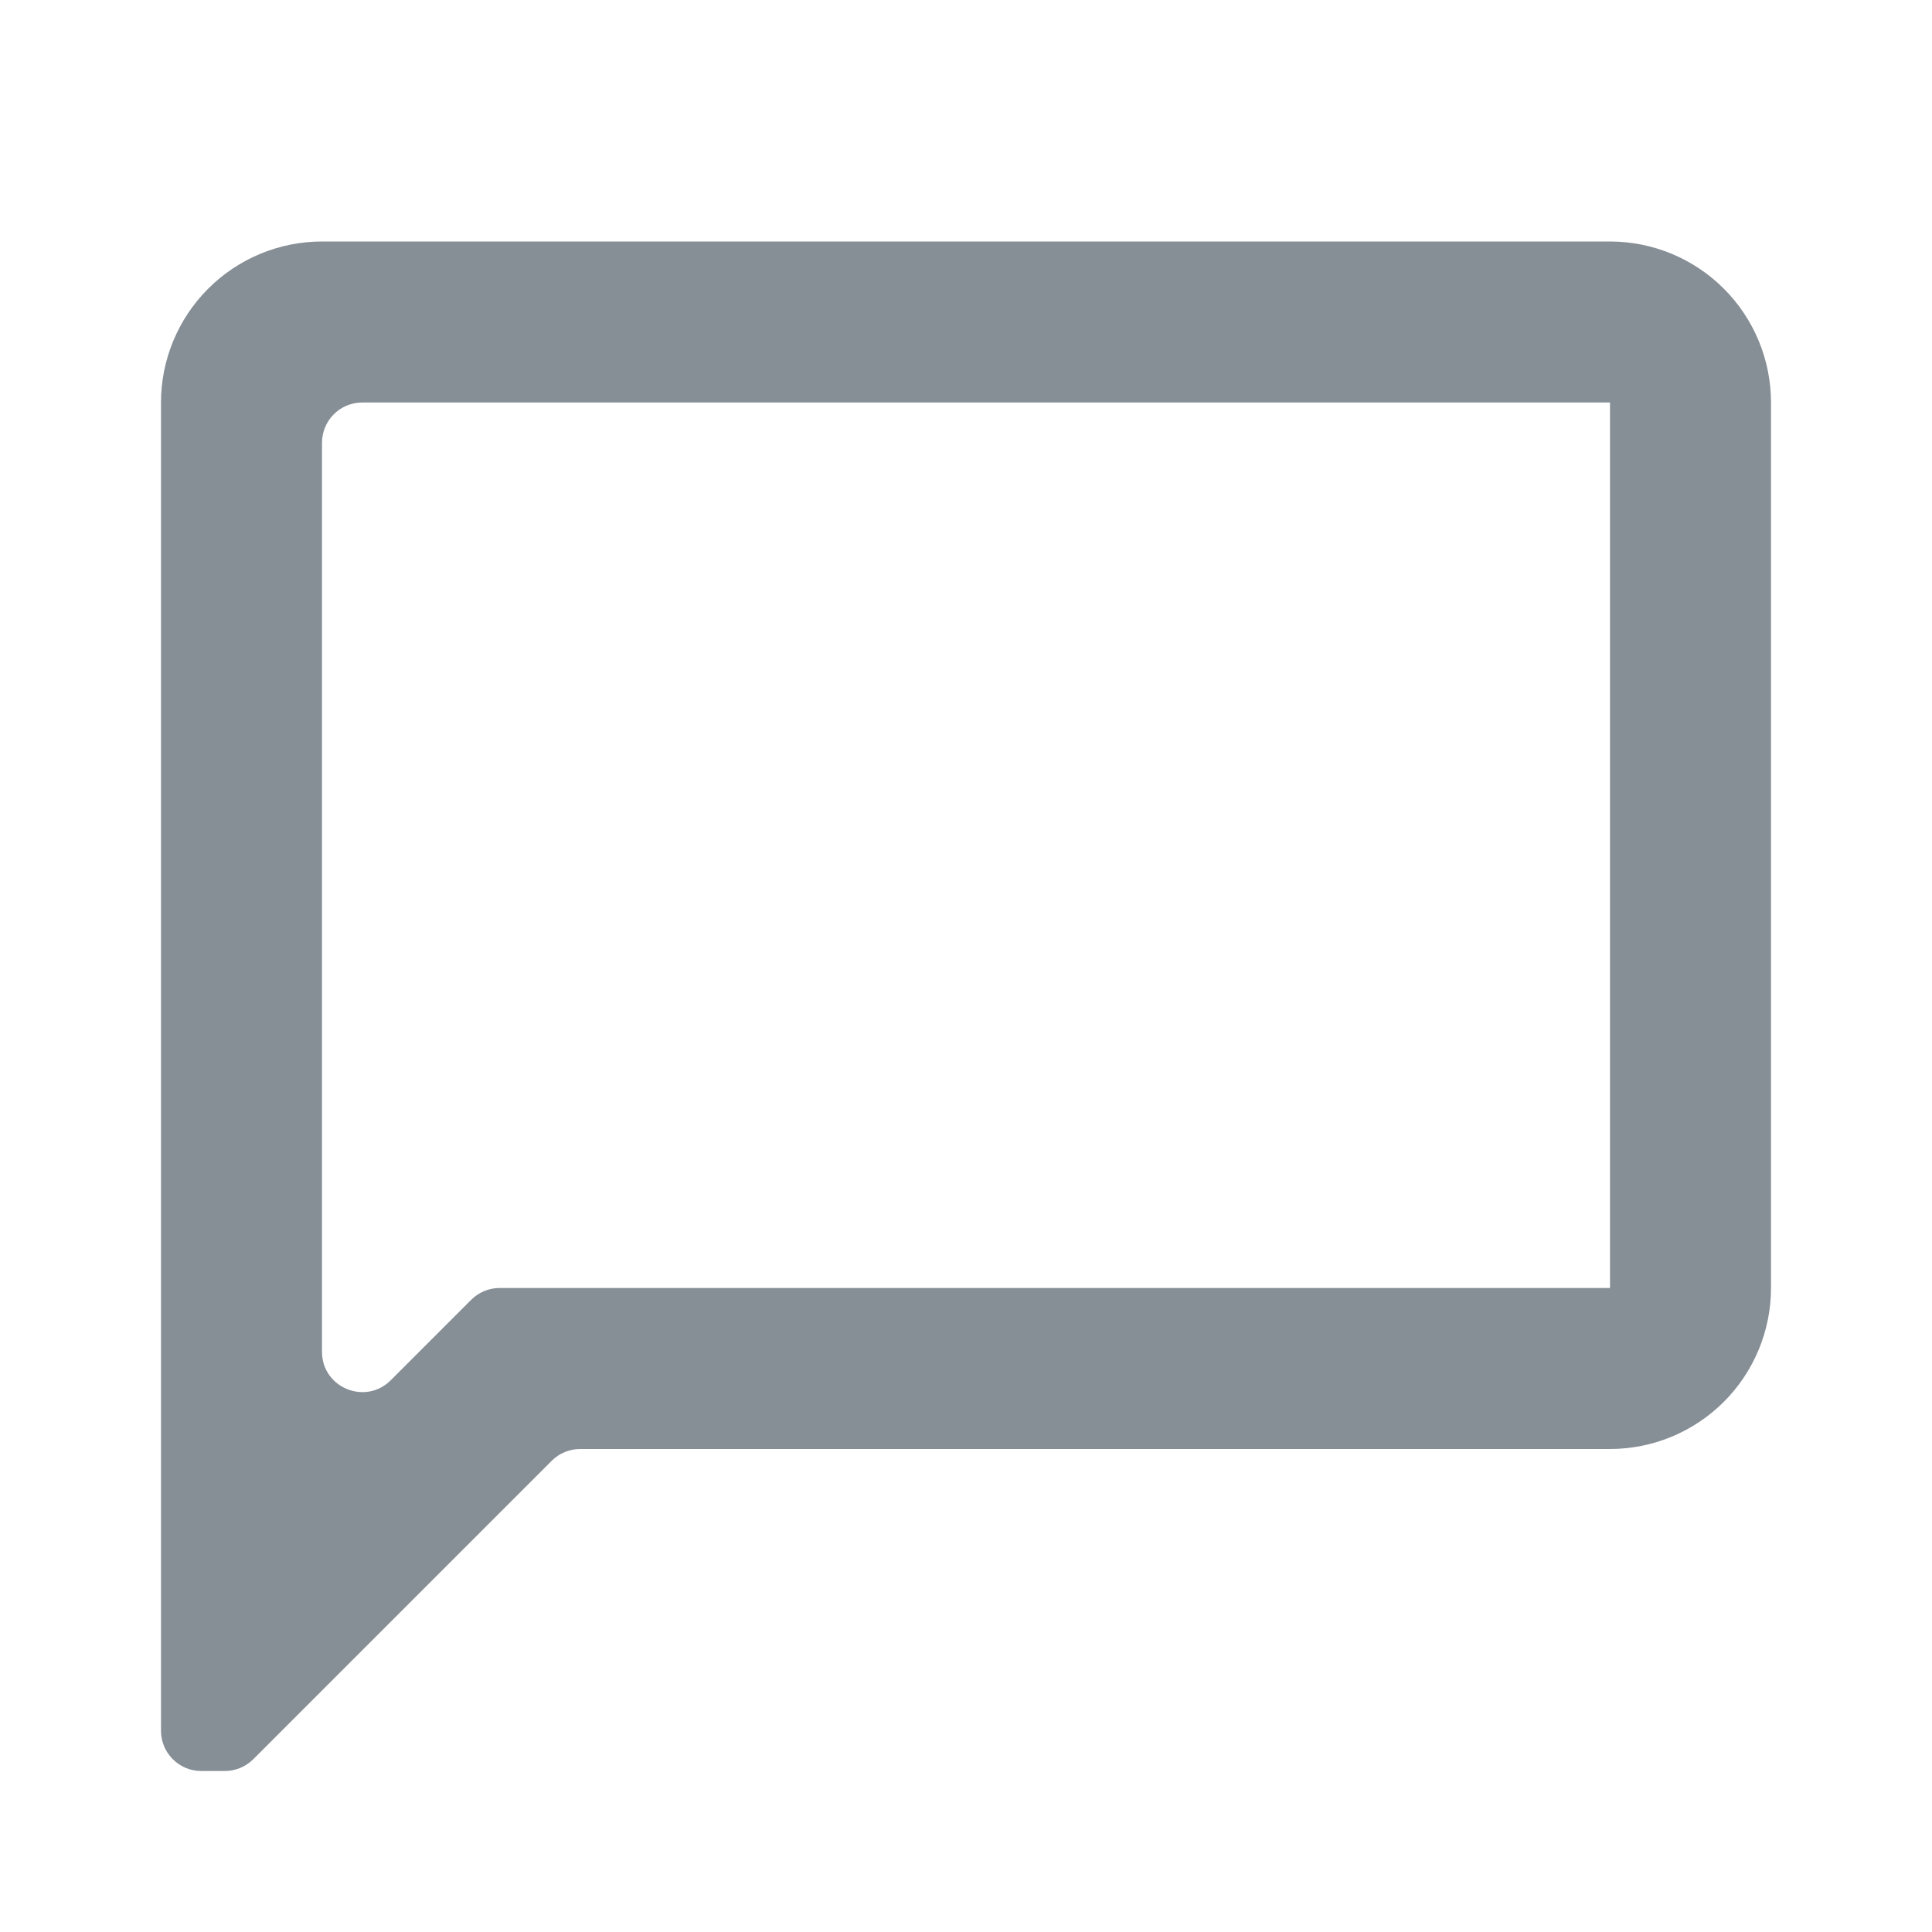 <svg width="24" height="24" viewBox="0 0 24 24" fill="none" xmlns="http://www.w3.org/2000/svg">
<path d="M20 3H4C3.47 3 2.961 3.211 2.586 3.586C2.211 3.961 2 4.47 2 5V21.5C2 21.776 2.224 22 2.5 22H2.793C2.925 22 3.053 21.947 3.146 21.854L6.854 18.146C6.947 18.053 7.074 18 7.207 18H20C20.53 18 21.039 17.789 21.414 17.414C21.789 17.039 22 16.53 22 16V5C22 4.47 21.789 3.961 21.414 3.586C21.039 3.211 20.53 3 20 3ZM20 16H6.207C6.074 16 5.947 16.053 5.854 16.146L4.854 17.146C4.539 17.461 4 17.238 4 16.793V5.5C4 5.224 4.224 5 4.5 5H20" fill="#868E96"/>
</svg>
